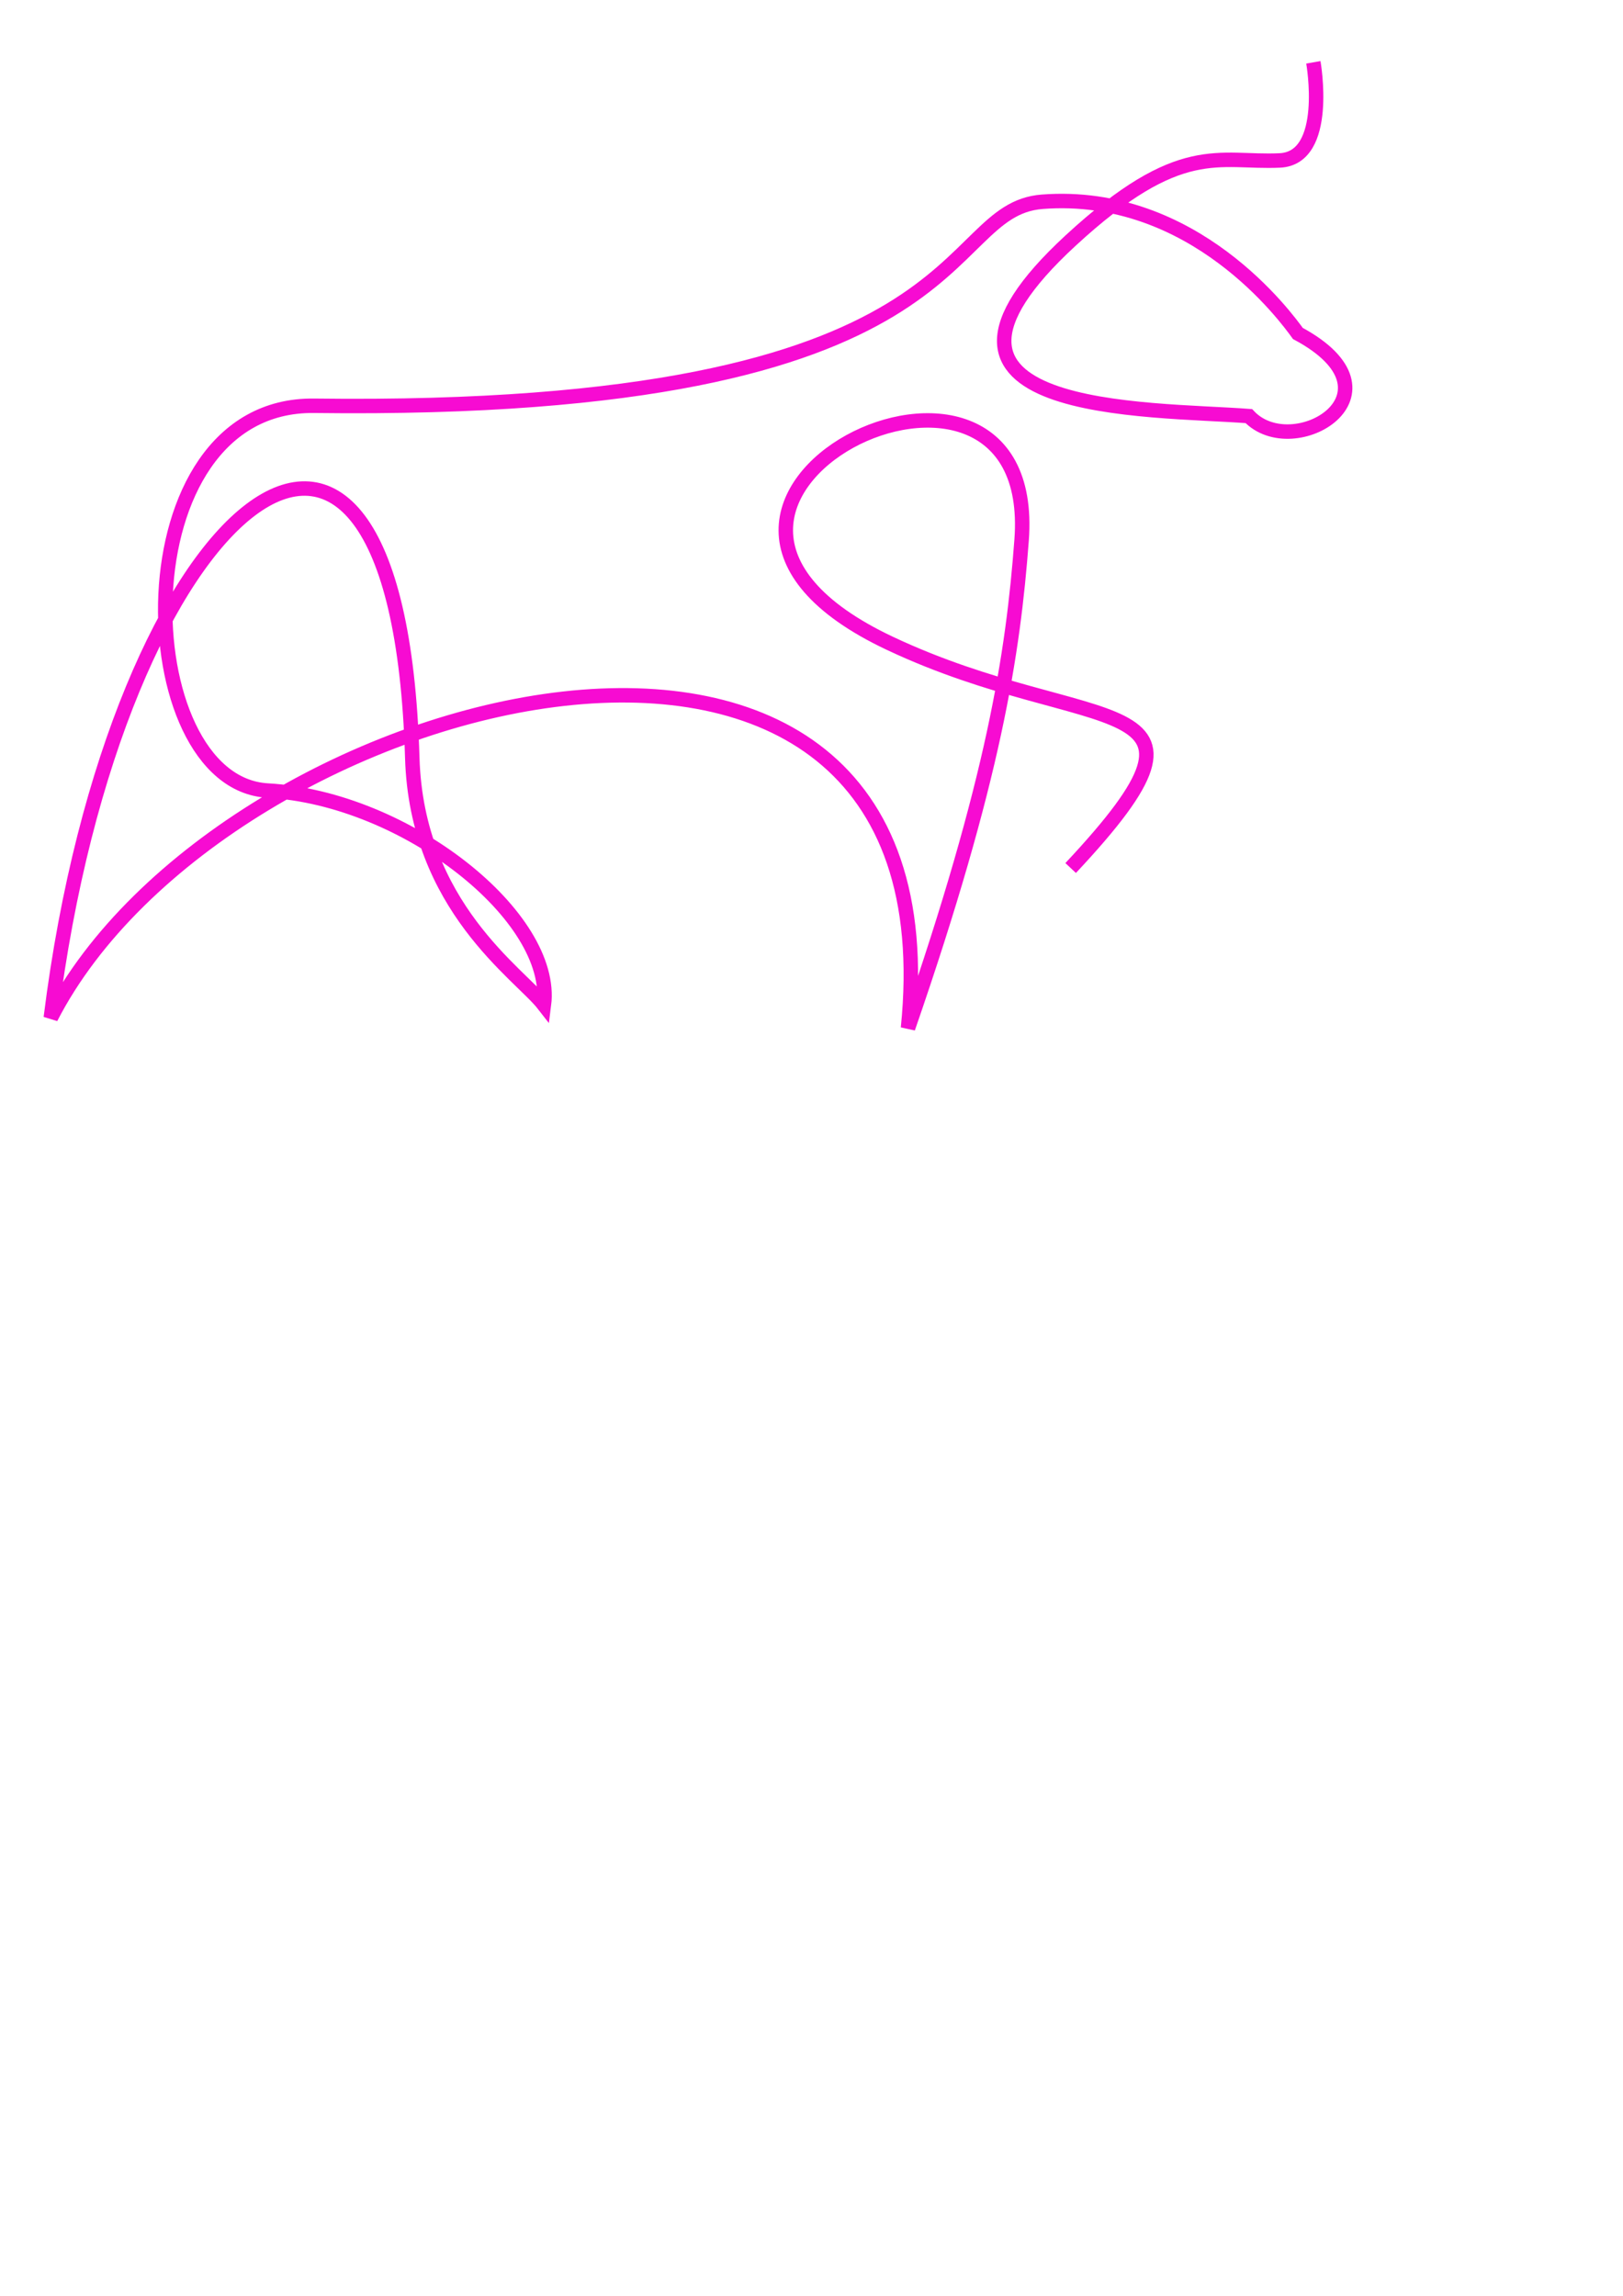 <?xml version="1.0" encoding="UTF-8" standalone="no"?>
<!-- Created with Inkscape (http://www.inkscape.org/) -->

<svg
   xmlns:dc="http://purl.org/dc/elements/1.1/"
   xmlns:cc="http://creativecommons.org/ns#"
   xmlns:rdf="http://www.w3.org/1999/02/22-rdf-syntax-ns#"
   xmlns:svg="http://www.w3.org/2000/svg"
   xmlns="http://www.w3.org/2000/svg"
   xmlns:sodipodi="http://sodipodi.sourceforge.net/DTD/sodipodi-0.dtd"
   xmlns:inkscape="http://www.inkscape.org/namespaces/inkscape"
   width="210mm"
   height="297mm"
   viewBox="0 0 744.094 1052.362"
   id="svg10222"
   version="1.1"
   inkscape:version="0.91 r13725"
   sodipodi:docname="cow.svg">
  <defs
     id="defs10224" />
  <sodipodi:namedview
     id="base"
     pagecolor="#ffffff"
     bordercolor="#666666"
     borderopacity="1.0"
     inkscape:pageopacity="0.0"
     inkscape:pageshadow="2"
     inkscape:zoom="0.35"
     inkscape:cx="-122.14286"
     inkscape:cy="520"
     inkscape:document-units="px"
     inkscape:current-layer="layer1"
     showgrid="false"
     inkscape:window-width="1680"
     inkscape:window-height="925"
     inkscape:window-x="66"
     inkscape:window-y="166"
     inkscape:window-maximized="0" />
  <g
     inkscape:label="Layer 1"
     inkscape:groupmode="layer"
     id="layer1">
    <path
       style="fill:none;fill-rule:evenodd;stroke:#f70bd2;stroke-width:6.629px;stroke-linecap:butt;stroke-linejoin:miter;stroke-opacity:1"
       d="m 490.863,397.887 c 79.31,-84.637 10.292,-59.081 -82.861,-102.985 -138.475,-65.265 69.248,-165.722 60.37,-47.349 -3.899,51.992 -12.57,109.494 -52.084,223.726 24.937,-244.016 -314.805,-157.084 -392.999,-4.735 29.782,-238.542 159.167,-342.562 165.723,-119.21 2.006,68.356 49.36,99.087 60.37,113.291 5.151,-40.202 -63.085,-94.674 -126.659,-98.25 -63.536,-3.574 -68.39,-177.516 21.307,-176.376 308.053,3.913 284.836,-89.766 333.813,-93.515 69.644,-5.33 112.167,53.412 117.19,60.37 51.402,27.599 -2.068,59.435 -22.491,37.88 -45.443,-3.474 -169.007,0.04 -81.678,-80.494 50.337,-46.419 67.72,-35.4 95.882,-36.696 23.178,-1.067 15.389,-44.982 15.389,-44.982"
       id="path10220"
       inkscape:connector-curvature="0"
       sodipodi:nodetypes="cssccscsssccssc" />
  </g>
</svg>
